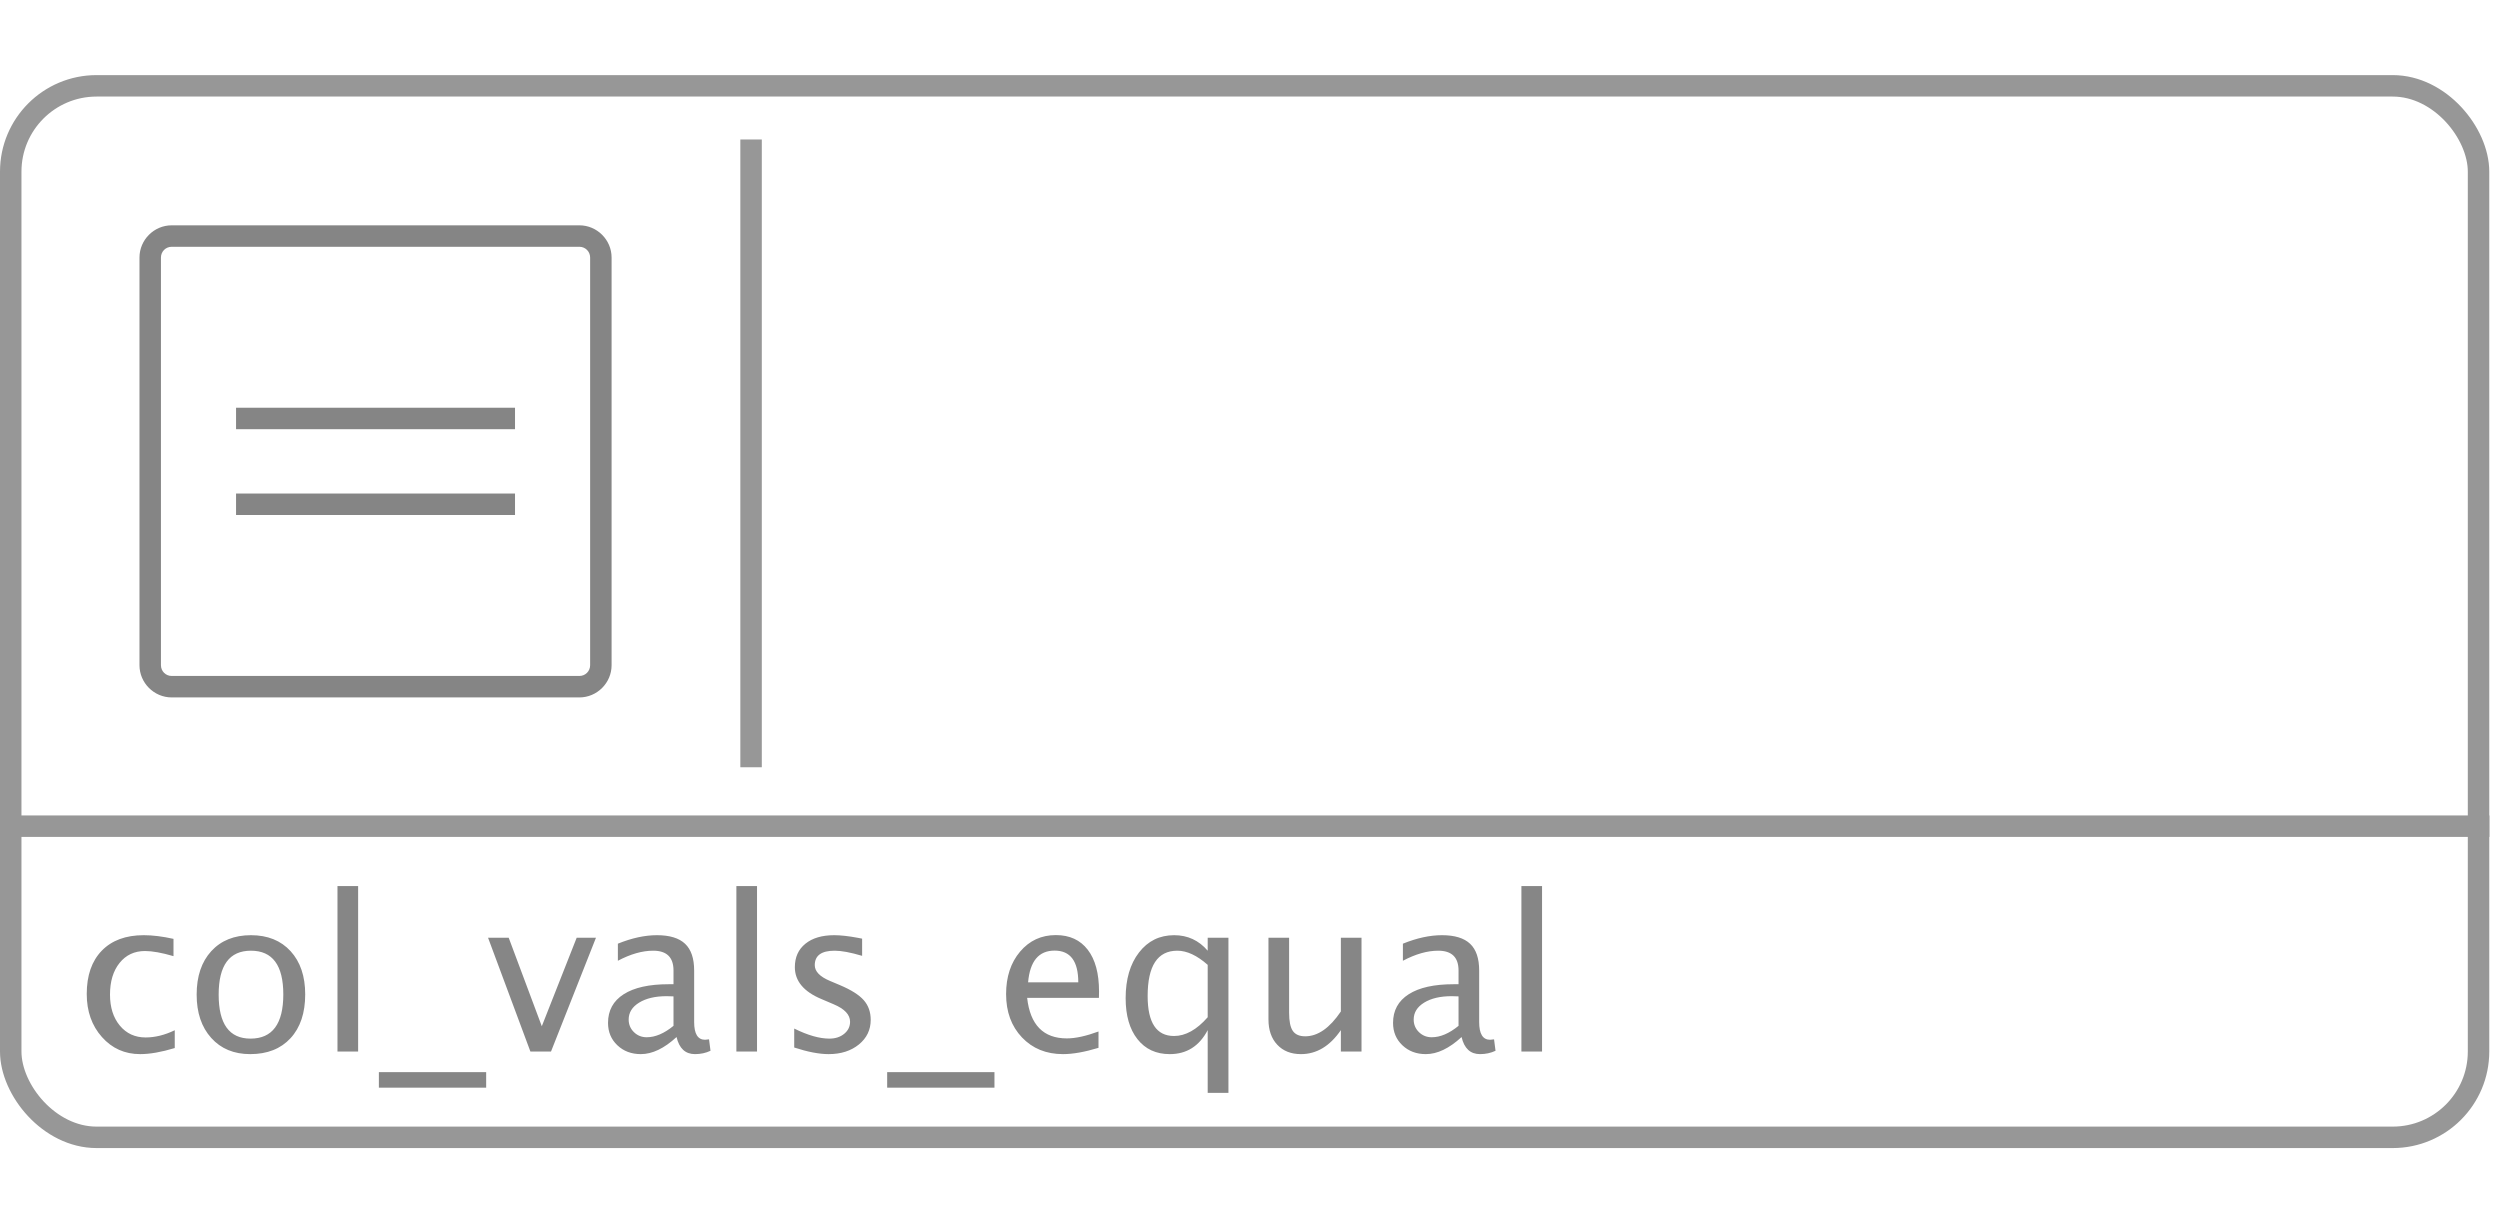 <?xml version="1.0" encoding="UTF-8"?>
<svg width="233px" height="114px" viewBox="0 0 233 114" version="1.1" xmlns="http://www.w3.org/2000/svg" xmlns:xlink="http://www.w3.org/1999/xlink">
    <!-- Generator: Sketch 43.1 (39012) - http://www.bohemiancoding.com/sketch -->
    <title>col_vals_equal</title>
    <desc>Created with Sketch.</desc>
    <defs></defs>
    <g id="Function-Icons" stroke="none" stroke-width="1" fill="none" fill-rule="evenodd">
        <g id="col_vals_equal" transform="translate(0, 7)">
            <path d="M70,7 L70,63.508" id="Line" stroke="#979797" stroke-width="2" stroke-linecap="square"></path>
            <g id="function" stroke="#979797" stroke-width="2">
                <path d="M2,70 L231.009,70" id="Line" stroke-linecap="square"></path>
                <rect id="Rectangle" x="1" y="1" width="230" height="98" rx="8"></rect>
            </g>
            <path d="M13.064,91.244 C11.632,91.244 10.444,90.714 9.5,89.652 C8.556,88.591 8.084,87.253 8.084,85.639 C8.084,83.913 8.551,82.569 9.485,81.605 C10.42,80.642 11.723,80.16 13.396,80.16 C14.223,80.16 15.148,80.274 16.17,80.502 L16.17,82.113 C15.083,81.794 14.197,81.635 13.514,81.635 C12.531,81.635 11.741,82.004 11.146,82.743 C10.55,83.482 10.252,84.467 10.252,85.697 C10.252,86.889 10.558,87.852 11.17,88.588 C11.782,89.324 12.583,89.691 13.572,89.691 C14.451,89.691 15.356,89.467 16.287,89.018 L16.287,90.678 C15.044,91.055 13.969,91.244 13.064,91.244 Z M23.318,91.244 C21.801,91.244 20.59,90.741 19.686,89.735 C18.781,88.729 18.328,87.383 18.328,85.697 C18.328,83.992 18.782,82.642 19.69,81.649 C20.599,80.657 21.831,80.16 23.387,80.16 C24.943,80.16 26.175,80.657 27.083,81.649 C27.991,82.642 28.445,83.985 28.445,85.678 C28.445,87.41 27.99,88.77 27.078,89.76 C26.167,90.749 24.913,91.244 23.318,91.244 Z M23.348,89.799 C25.385,89.799 26.404,88.425 26.404,85.678 C26.404,82.963 25.398,81.605 23.387,81.605 C21.382,81.605 20.379,82.969 20.379,85.697 C20.379,88.432 21.368,89.799 23.348,89.799 Z M31.453,91 L31.453,75.58 L33.377,75.58 L33.377,91 L31.453,91 Z M35.311,94.369 L35.311,92.924 L45.311,92.924 L45.311,94.369 L35.311,94.369 Z M49.432,91 L45.486,80.395 L47.41,80.395 L50.496,88.646 L53.748,80.395 L55.545,80.395 L51.355,91 L49.432,91 Z M63.055,89.652 C61.902,90.714 60.792,91.244 59.725,91.244 C58.846,91.244 58.117,90.969 57.537,90.419 C56.958,89.869 56.668,89.174 56.668,88.334 C56.668,87.175 57.155,86.285 58.128,85.663 C59.101,85.041 60.496,84.73 62.312,84.73 L62.771,84.73 L62.771,83.451 C62.771,82.221 62.14,81.605 60.877,81.605 C59.861,81.605 58.764,81.918 57.586,82.543 L57.586,80.951 C58.882,80.424 60.096,80.16 61.229,80.16 C62.413,80.16 63.287,80.427 63.851,80.961 C64.414,81.495 64.695,82.325 64.695,83.451 L64.695,88.256 C64.695,89.356 65.034,89.906 65.711,89.906 C65.796,89.906 65.919,89.893 66.082,89.867 L66.219,90.932 C65.783,91.14 65.301,91.244 64.773,91.244 C63.875,91.244 63.302,90.714 63.055,89.652 Z M62.771,88.607 L62.771,85.863 L62.127,85.844 C61.072,85.844 60.219,86.044 59.568,86.444 C58.917,86.845 58.592,87.37 58.592,88.021 C58.592,88.484 58.755,88.874 59.08,89.193 C59.406,89.512 59.803,89.672 60.271,89.672 C61.072,89.672 61.906,89.317 62.771,88.607 Z M68.631,91 L68.631,75.58 L70.555,75.58 L70.555,91 L68.631,91 Z M77.225,91.244 C76.346,91.244 75.278,91.039 74.021,90.629 L74.021,88.861 C75.278,89.486 76.372,89.799 77.303,89.799 C77.856,89.799 78.315,89.649 78.68,89.35 C79.044,89.05 79.227,88.676 79.227,88.227 C79.227,87.569 78.715,87.025 77.693,86.596 L76.57,86.117 C74.91,85.427 74.08,84.434 74.08,83.139 C74.08,82.214 74.407,81.487 75.062,80.956 C75.716,80.425 76.613,80.16 77.752,80.16 C78.344,80.16 79.077,80.242 79.949,80.404 L80.35,80.482 L80.35,82.084 C79.275,81.765 78.423,81.605 77.791,81.605 C76.554,81.605 75.936,82.055 75.936,82.953 C75.936,83.533 76.404,84.021 77.342,84.418 L78.27,84.809 C79.318,85.251 80.06,85.718 80.496,86.21 C80.932,86.701 81.15,87.315 81.15,88.051 C81.15,88.982 80.783,89.747 80.047,90.346 C79.311,90.945 78.37,91.244 77.225,91.244 Z M82.684,94.369 L82.684,92.924 L92.684,92.924 L92.684,94.369 L82.684,94.369 Z M102.381,90.658 C101.092,91.049 99.988,91.244 99.07,91.244 C97.508,91.244 96.233,90.725 95.247,89.687 C94.261,88.648 93.768,87.302 93.768,85.648 C93.768,84.04 94.202,82.722 95.071,81.693 C95.94,80.665 97.052,80.15 98.406,80.15 C99.689,80.15 100.68,80.606 101.38,81.518 C102.08,82.429 102.43,83.725 102.43,85.404 L102.42,86 L95.73,86 C96.01,88.52 97.244,89.779 99.432,89.779 C100.232,89.779 101.215,89.564 102.381,89.135 L102.381,90.658 Z M95.818,84.555 L100.496,84.555 C100.496,82.582 99.76,81.596 98.289,81.596 C96.811,81.596 95.988,82.582 95.818,84.555 Z M112.557,94.857 L112.557,89.008 C111.775,90.499 110.597,91.244 109.021,91.244 C107.745,91.244 106.741,90.779 106.009,89.848 C105.276,88.917 104.91,87.644 104.91,86.029 C104.91,84.265 105.325,82.846 106.155,81.771 C106.985,80.697 108.077,80.16 109.432,80.16 C110.688,80.16 111.73,80.642 112.557,81.605 L112.557,80.395 L114.49,80.395 L114.49,94.857 L112.557,94.857 Z M112.557,82.924 C111.561,82.045 110.617,81.605 109.725,81.605 C107.882,81.605 106.961,83.015 106.961,85.834 C106.961,88.314 107.781,89.555 109.422,89.555 C110.49,89.555 111.534,88.972 112.557,87.807 L112.557,82.924 Z M124.969,91 L124.969,89.008 C123.947,90.499 122.706,91.244 121.248,91.244 C120.324,91.244 119.588,90.953 119.041,90.37 C118.494,89.787 118.221,89.001 118.221,88.012 L118.221,80.395 L120.145,80.395 L120.145,87.387 C120.145,88.181 120.26,88.746 120.491,89.081 C120.722,89.416 121.108,89.584 121.648,89.584 C122.82,89.584 123.927,88.813 124.969,87.27 L124.969,80.395 L126.893,80.395 L126.893,91 L124.969,91 Z M136.219,89.652 C135.066,90.714 133.956,91.244 132.889,91.244 C132.01,91.244 131.281,90.969 130.701,90.419 C130.122,89.869 129.832,89.174 129.832,88.334 C129.832,87.175 130.319,86.285 131.292,85.663 C132.265,85.041 133.66,84.73 135.477,84.73 L135.936,84.73 L135.936,83.451 C135.936,82.221 135.304,81.605 134.041,81.605 C133.025,81.605 131.928,81.918 130.75,82.543 L130.75,80.951 C132.046,80.424 133.26,80.16 134.393,80.16 C135.577,80.16 136.451,80.427 137.015,80.961 C137.578,81.495 137.859,82.325 137.859,83.451 L137.859,88.256 C137.859,89.356 138.198,89.906 138.875,89.906 C138.96,89.906 139.083,89.893 139.246,89.867 L139.383,90.932 C138.947,91.14 138.465,91.244 137.938,91.244 C137.039,91.244 136.466,90.714 136.219,89.652 Z M135.936,88.607 L135.936,85.863 L135.291,85.844 C134.236,85.844 133.383,86.044 132.732,86.444 C132.081,86.845 131.756,87.37 131.756,88.021 C131.756,88.484 131.919,88.874 132.244,89.193 C132.57,89.512 132.967,89.672 133.436,89.672 C134.236,89.672 135.07,89.317 135.936,88.607 Z M141.795,91 L141.795,75.58 L143.719,75.58 L143.719,91 L141.795,91 Z" fill="#868686"></path>
            <g id="col_vals_equal_icon" transform="translate(13, 14)" fill-rule="nonzero" fill="#858585">
                <path d="M3,0 C1.355,0 0,1.355 0,3 L0,41 C0,42.645 1.355,44 3,44 L41,44 C42.645,44 44,42.645 44,41 L44,3 C44,1.355 42.645,0 41,0 L3,0 Z M3,2 L41,2 C41.555,2 42,2.445 42,3 L42,41 C42,41.555 41.555,42 41,42 L3,42 C2.445,42 2,41.555 2,41 L2,3 C2,2.445 2.445,2 3,2 Z M9,17 L9,19 L35,19 L35,17 L9,17 Z M9,25 L9,27 L35,27 L35,25 L9,25 Z" id="Shape"></path>
            </g>
        </g>
    </g>
</svg>